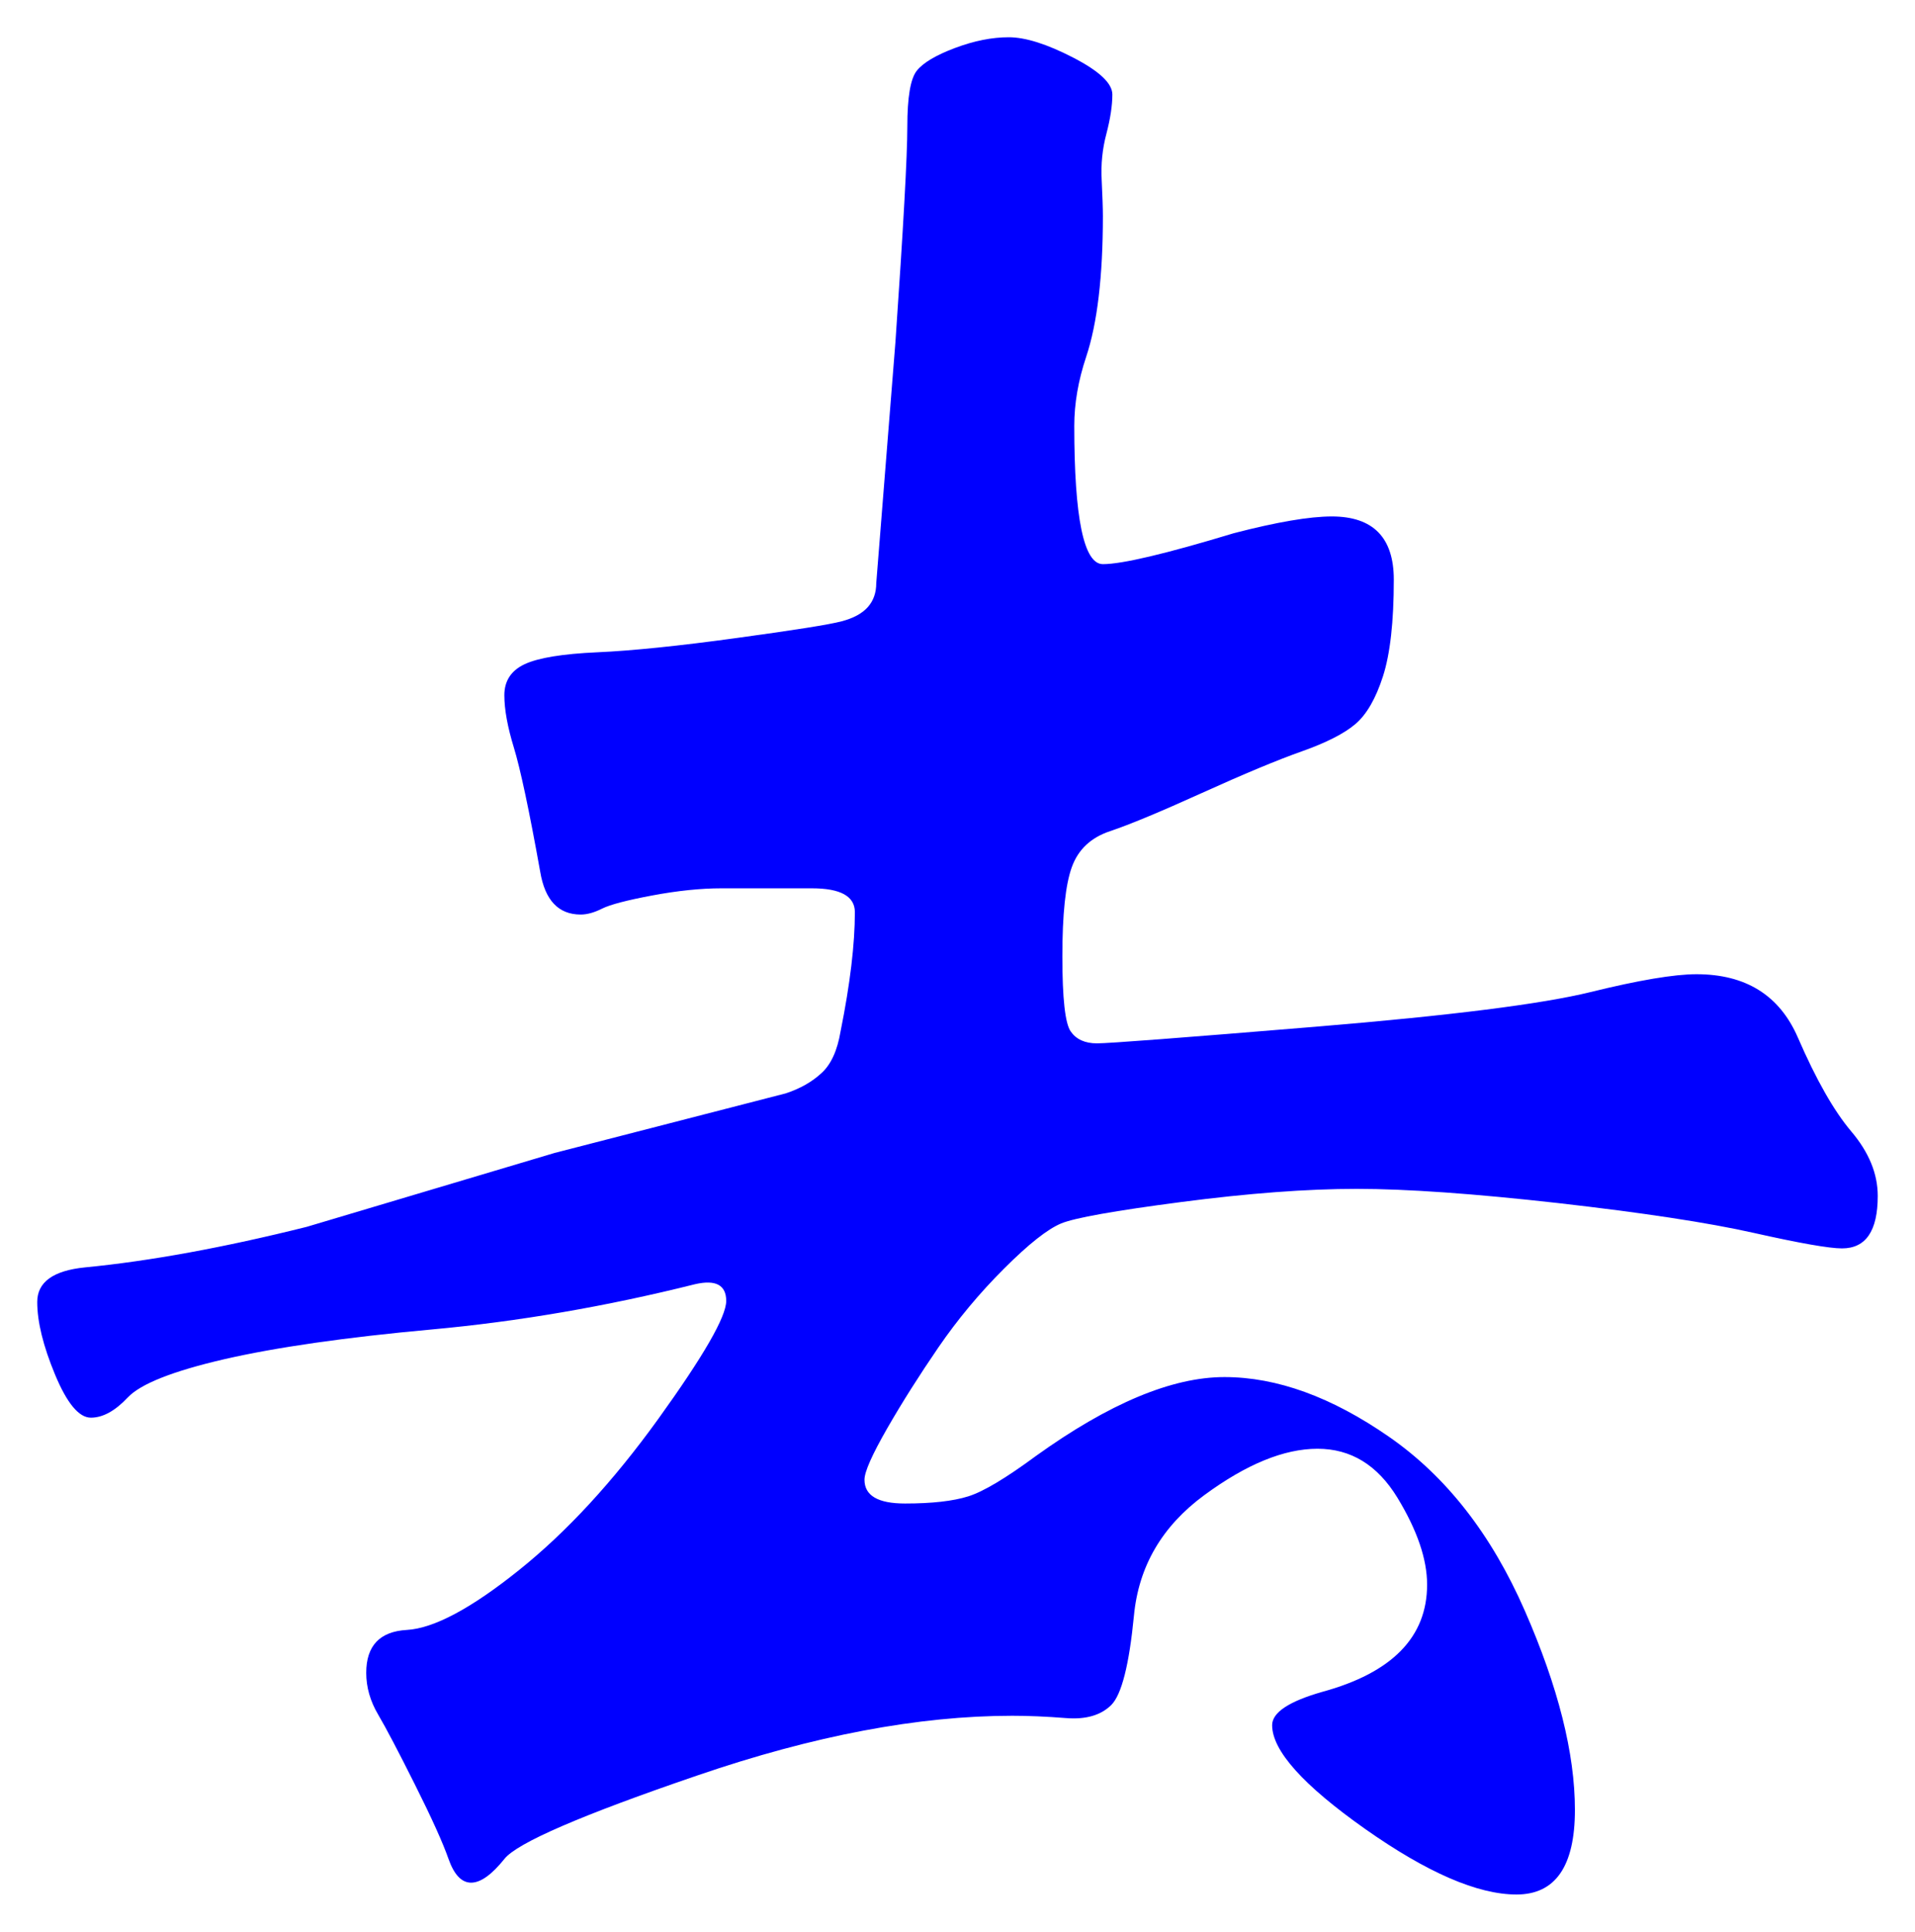 <svg xmlns="http://www.w3.org/2000/svg" xmlns:xlink="http://www.w3.org/1999/xlink" version="1.1" id="图层_1" x="0px" y="0px" width="25.705" height="25.928" viewBox="1.444 1.598 25.705 25.928" enable-background="new 0 0 30 30" xml:space="preserve">
<g>
	<path fill="#0000FF" d="M13.463,6.194c0.106-1.536,0.16-2.501,0.16-2.896c0-0.395,0.042-0.645,0.128-0.752   c0.085-0.106,0.256-0.208,0.512-0.304c0.256-0.096,0.496-0.144,0.721-0.144c0.224,0,0.512,0.091,0.863,0.272   c0.353,0.182,0.528,0.347,0.528,0.496s-0.027,0.325-0.08,0.528c-0.054,0.203-0.075,0.411-0.063,0.624   c0.01,0.213,0.016,0.374,0.016,0.48c0,0.811-0.075,1.44-0.224,1.888c-0.107,0.32-0.16,0.629-0.16,0.928   c0,1.238,0.128,1.856,0.384,1.856s0.843-0.138,1.76-0.416c0.576-0.149,1.013-0.224,1.313-0.224c0.554,0,0.832,0.283,0.832,0.848   c0,0.565-0.049,0.998-0.145,1.296c-0.096,0.299-0.219,0.512-0.368,0.64s-0.39,0.251-0.72,0.368   c-0.331,0.117-0.779,0.304-1.344,0.56c-0.565,0.256-0.977,0.427-1.232,0.512c-0.256,0.085-0.427,0.246-0.512,0.48   c-0.086,0.235-0.128,0.635-0.128,1.2c0,0.565,0.037,0.901,0.112,1.008c0.074,0.106,0.191,0.16,0.352,0.16s1.141-0.075,2.944-0.224   c1.802-0.149,3.028-0.304,3.68-0.464c0.65-0.16,1.125-0.24,1.424-0.24c0.661,0,1.114,0.283,1.36,0.848   c0.245,0.565,0.484,0.987,0.72,1.265c0.234,0.277,0.353,0.564,0.353,0.863c0,0.47-0.16,0.704-0.48,0.704   c-0.171,0-0.565-0.069-1.184-0.208c-0.619-0.139-1.494-0.271-2.624-0.4c-1.132-0.127-2.032-0.191-2.704-0.191   s-1.456,0.059-2.353,0.176c-0.896,0.117-1.435,0.213-1.616,0.288c-0.181,0.075-0.438,0.277-0.768,0.608   c-0.331,0.33-0.624,0.683-0.88,1.056c-0.256,0.374-0.485,0.735-0.688,1.088c-0.202,0.353-0.304,0.581-0.304,0.688   c0,0.213,0.181,0.319,0.544,0.319c0.362,0,0.646-0.032,0.849-0.096c0.202-0.063,0.506-0.245,0.911-0.544   c0.981-0.704,1.824-1.057,2.528-1.057s1.44,0.268,2.208,0.801c0.769,0.533,1.376,1.312,1.824,2.336   c0.448,1.023,0.672,1.914,0.672,2.672c0,0.757-0.262,1.136-0.784,1.136s-1.2-0.294-2.032-0.88   c-0.832-0.587-1.248-1.051-1.248-1.393c0-0.17,0.225-0.319,0.673-0.447c0.938-0.256,1.407-0.736,1.407-1.439   c0-0.342-0.133-0.73-0.399-1.168c-0.268-0.438-0.624-0.656-1.072-0.656s-0.955,0.207-1.52,0.623   c-0.566,0.416-0.881,0.955-0.944,1.617c-0.064,0.66-0.166,1.061-0.304,1.199c-0.14,0.139-0.342,0.197-0.608,0.176   s-0.507-0.031-0.72-0.031c-1.259,0-2.667,0.266-4.225,0.8c-1.558,0.532-2.421,0.906-2.592,1.12c-0.171,0.213-0.32,0.32-0.448,0.32   s-0.229-0.107-0.304-0.32c-0.075-0.214-0.224-0.545-0.448-0.992c-0.224-0.448-0.39-0.764-0.496-0.944   c-0.107-0.181-0.16-0.368-0.16-0.56c0-0.363,0.181-0.555,0.544-0.576s0.864-0.288,1.504-0.801c0.64-0.512,1.264-1.188,1.872-2.031   c0.607-0.843,0.912-1.371,0.912-1.584s-0.14-0.288-0.416-0.225c-1.195,0.299-2.374,0.502-3.536,0.608   c-1.163,0.106-2.091,0.24-2.784,0.399c-0.693,0.16-1.125,0.332-1.296,0.513c-0.171,0.182-0.336,0.272-0.496,0.272   c-0.16,0-0.32-0.192-0.48-0.576c-0.16-0.385-0.24-0.709-0.24-0.977c0-0.266,0.213-0.421,0.64-0.464   c0.875-0.085,1.867-0.267,2.976-0.544l3.328-0.992l3.104-0.8c0.191-0.063,0.352-0.154,0.479-0.272   c0.128-0.116,0.213-0.303,0.256-0.56c0.129-0.64,0.192-1.173,0.192-1.6c0-0.213-0.192-0.32-0.576-0.32h-1.216   c-0.277,0-0.587,0.032-0.928,0.096c-0.342,0.064-0.565,0.123-0.672,0.176c-0.107,0.054-0.203,0.08-0.288,0.08   c-0.299,0-0.48-0.192-0.544-0.576c-0.149-0.832-0.268-1.386-0.353-1.664c-0.085-0.277-0.128-0.512-0.128-0.704   c0-0.192,0.091-0.331,0.272-0.416c0.181-0.085,0.506-0.139,0.976-0.16c0.469-0.021,1.093-0.085,1.872-0.192   c0.778-0.106,1.248-0.181,1.408-0.224c0.16-0.042,0.276-0.106,0.352-0.192c0.075-0.085,0.112-0.192,0.112-0.32L13.463,6.194z" stroke-width="1"/>
</g>
</svg>
